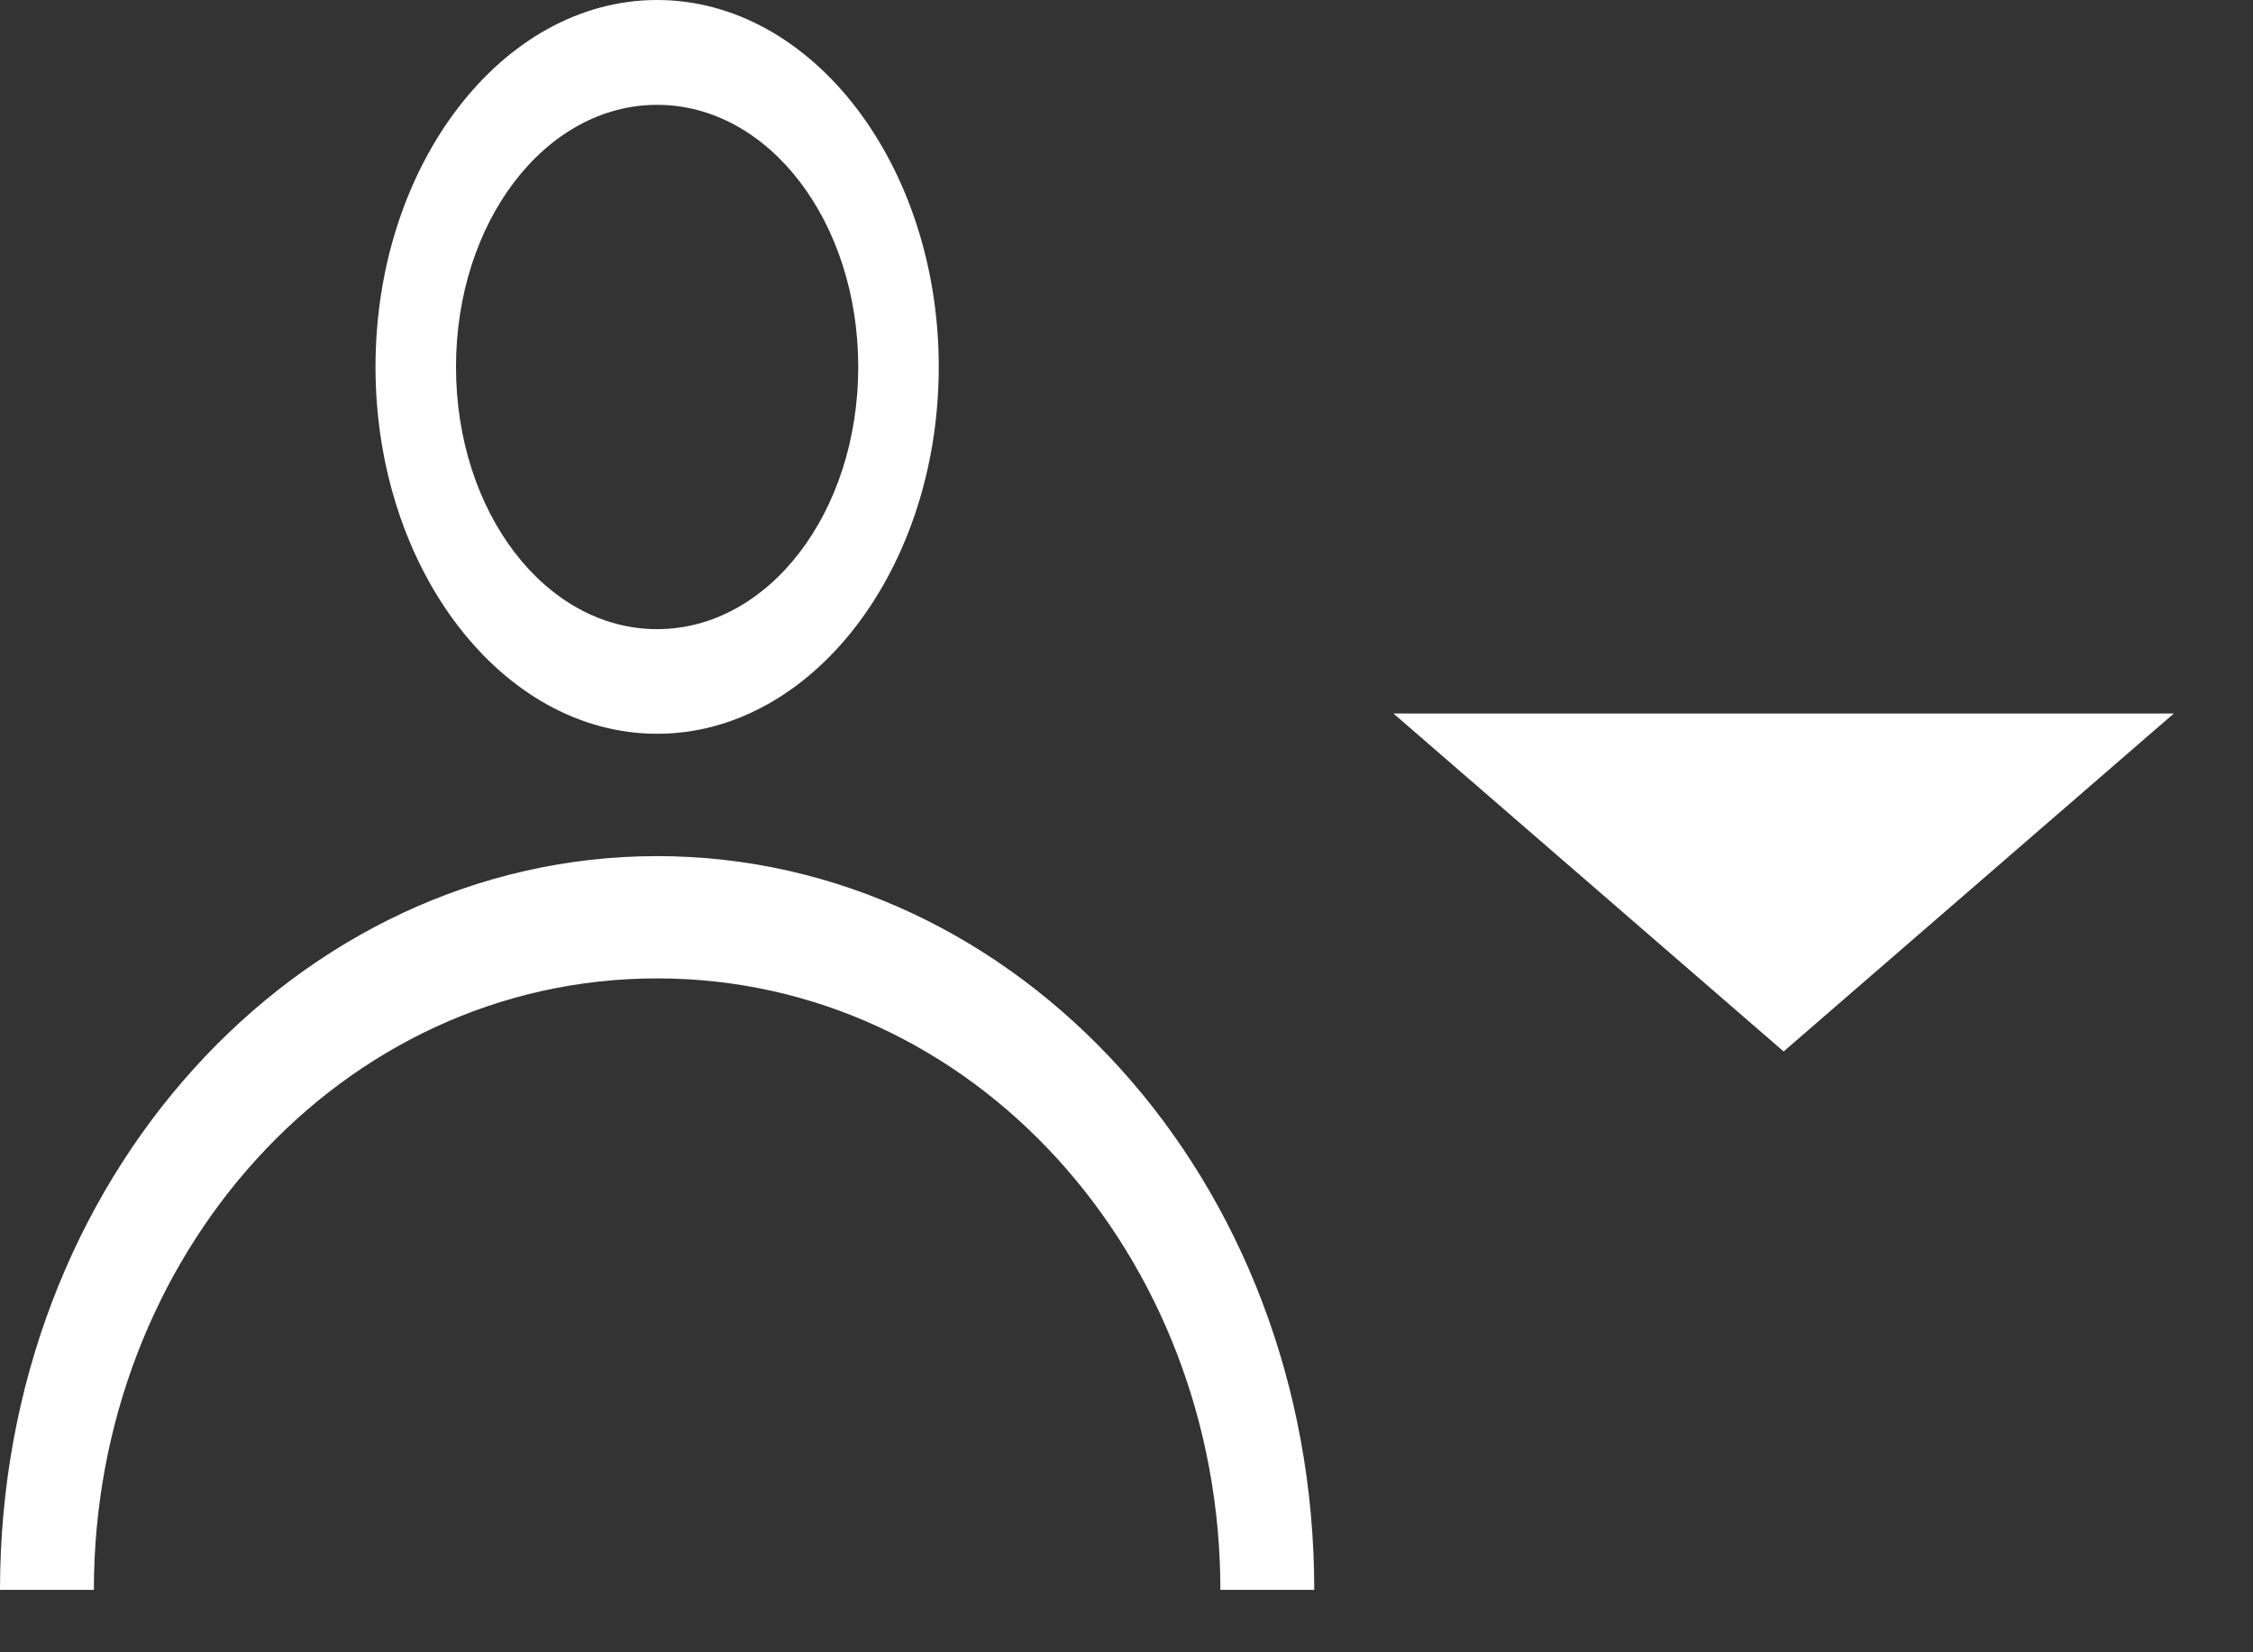 <svg width="30" height="22" viewBox="0 0 30 22" fill="none" xmlns="http://www.w3.org/2000/svg">
<rect x="0" y="0" width="30" height="22" fill="#333333" stroke="none"/>
<path d="M8.75 0C6.685 0 5 2.196 5 4.885C5 7.575 6.685 9.77 8.75 9.77C10.815 9.77 12.5 7.575 12.5 4.885C12.5 2.196 10.815 0 8.75 0ZM8.75 1.396C10.236 1.396 11.428 2.95 11.428 4.885C11.428 6.821 10.236 8.377 8.75 8.377C7.264 8.377 6.072 6.821 6.072 4.885C6.072 2.95 7.264 1.396 8.75 1.396ZM8.75 11.399C3.965 11.399 0 15.691 0 21.169H1.25C1.25 16.724 4.533 13.027 8.75 13.027C12.967 13.027 16.25 16.724 16.25 21.169H17.5C17.5 15.691 13.535 11.399 8.75 11.399Z" fill="white"/>
<path d="M23.75 14L28.946 9.5H18.554L23.75 14Z" fill="white"/>
</svg>
